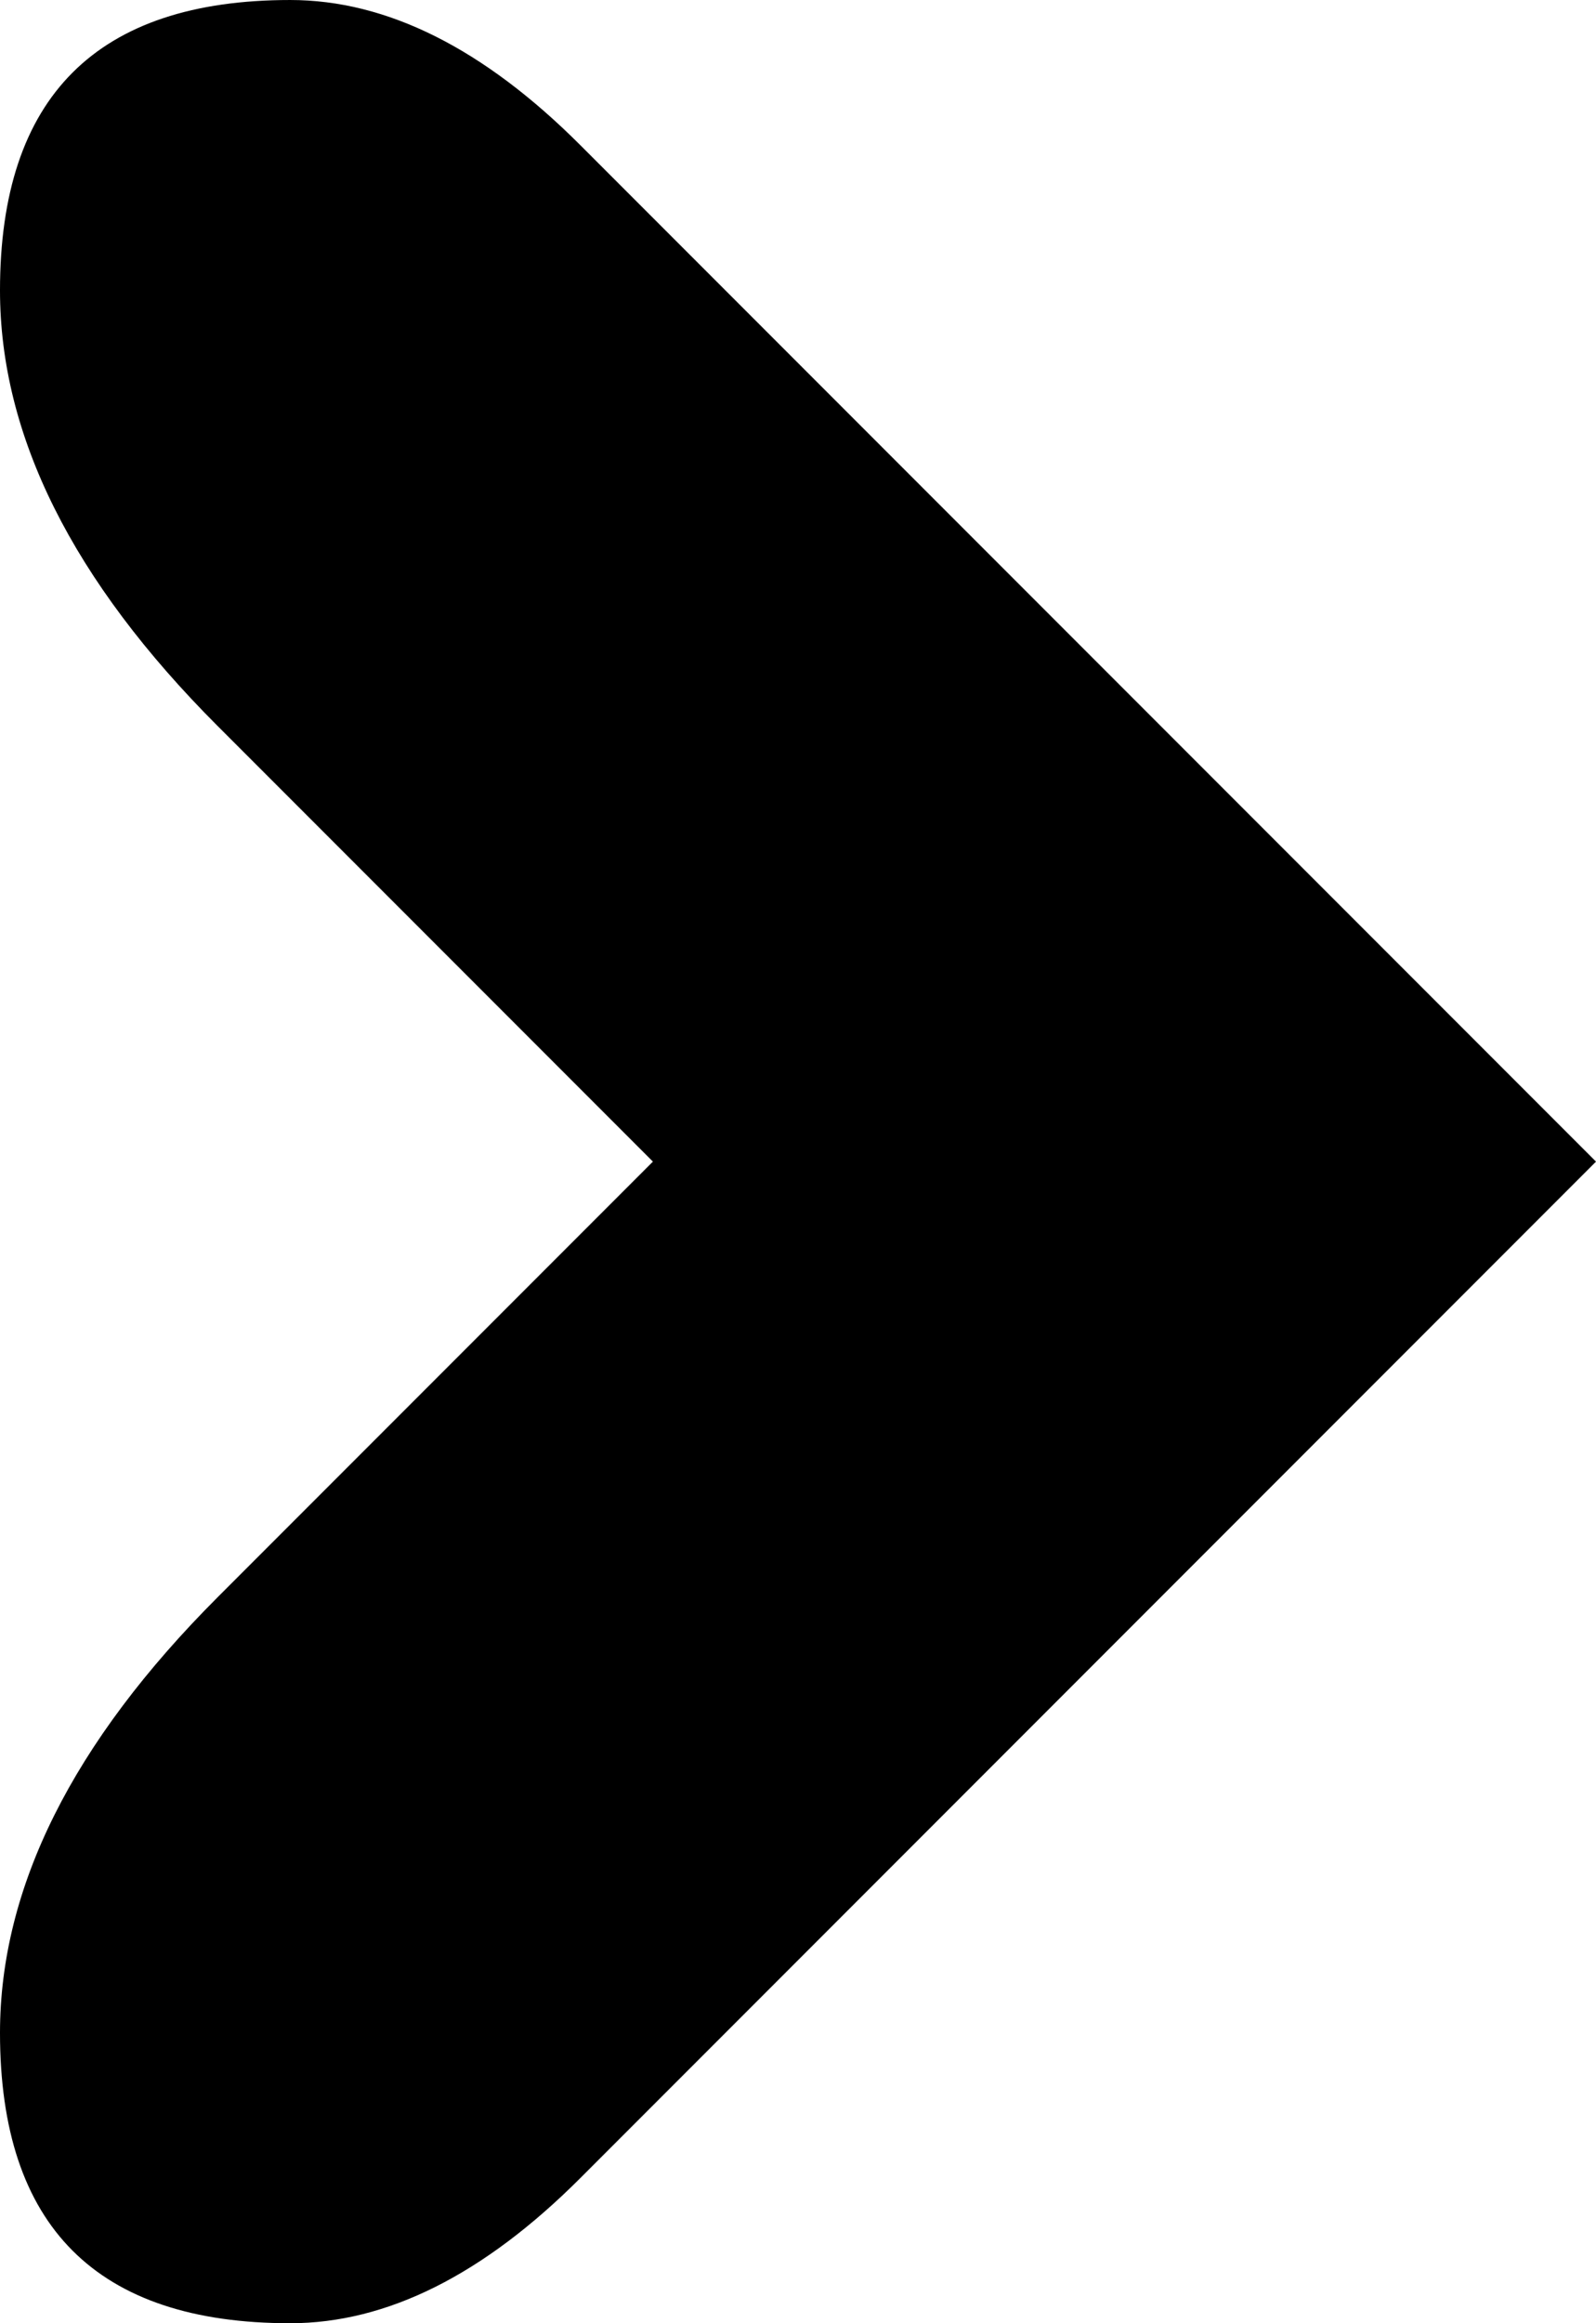 <svg viewBox="0 0 22 32" xmlns="http://www.w3.org/2000/svg" xmlns:xlink="http://www.w3.org/1999/xlink">
<path d="
    M 22,16
    l -14,14
        q -2,2 -4,2
        q -4,0 -4,-4
        q 0,-3 3,-6
    l 6,-6
    
    l -6,-6
        q -3,-3 -3,-6
        q 0,-4 4,-4
        q 2,0 4,2
    l 14,14
    " />
</svg>
